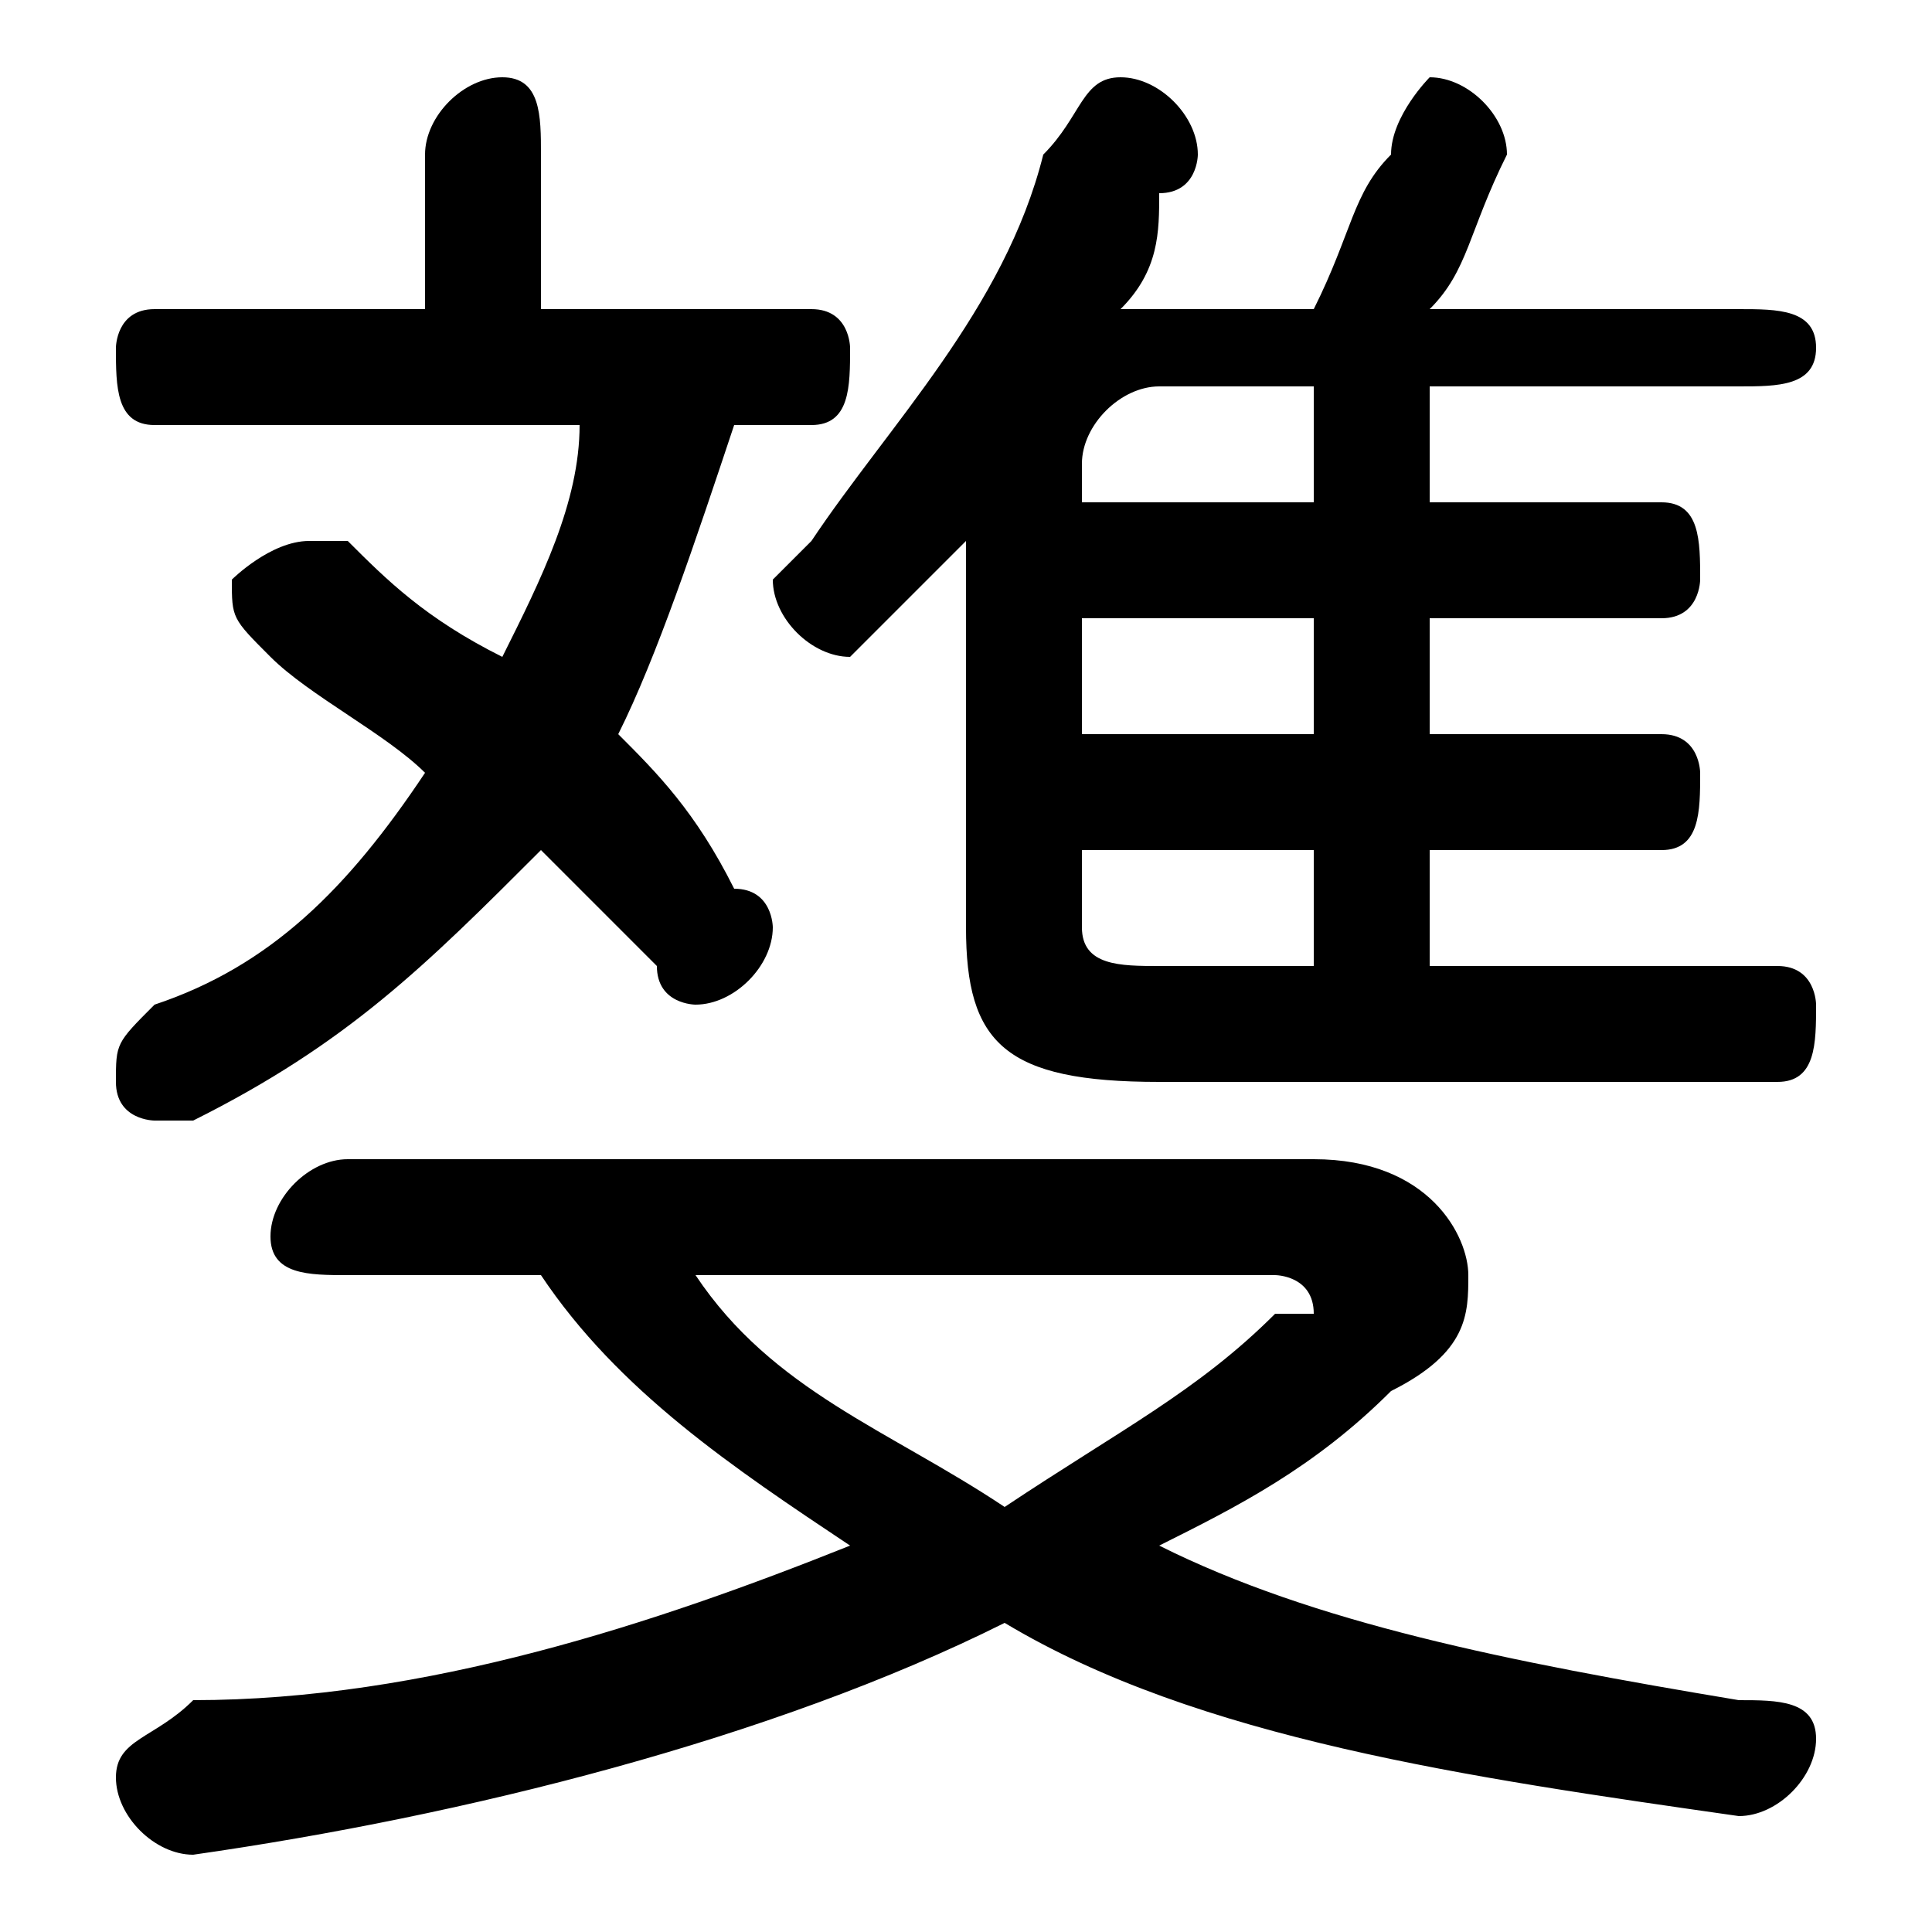 <svg xmlns="http://www.w3.org/2000/svg" viewBox="0 -44.0 50.0 50.0">
    <rect x="0" y="-44.0" width="50.0" height="50.0" fill="#808080" stroke="none"/>
    <g transform="scale(1, -1)">
        <!-- ボディの枠 -->
        <rect x="0" y="-6.0" width="50.0" height="50.0"
            stroke="white" fill="white"/>
        <!-- グリフ座標系の原点 -->
        <circle cx="0" cy="0" r="5" fill="white"/>
        <!-- グリフのアウトライン -->
        <g style="fill:black;stroke:#000000;stroke-width:0;stroke-linecap:round;stroke-linejoin:round;">
        <path d="M 37.0 22.0 L 43.0 22.0 C 44.0 22.0 44.0 23.0 44.0 24.0 C 44.0 24.0 44.0 25.0 43.0 25.0 L 37.0 25.0 L 37.0 28.0 L 43.0 28.0 C 44.0 28.0 44.0 29.0 44.0 29.0 C 44.0 30.0 44.0 31.0 43.0 31.0 L 37.0 31.0 L 37.0 34.0 L 45.0 34.0 C 46.0 34.0 47.0 34.0 47.0 35.0 C 47.0 36.0 46.0 36.0 45.0 36.0 L 37.0 36.0 C 38.0 37.0 38.0 38.0 39.0 40.0 C 39.0 40.0 39.0 40.0 39.0 40.0 C 39.0 41.0 38.0 42.0 37.0 42.0 C 37.0 42.0 36.0 41.0 36.0 40.0 C 35.0 39.0 35.0 38.0 34.0 36.0 L 30.0 36.0 C 29.0 36.0 29.0 36.0 29.0 36.0 C 30.0 37.0 30.0 38.0 30.0 39.0 C 31.0 39.0 31.0 40.0 31.0 40.0 C 31.0 41.0 30.0 42.0 29.0 42.0 C 28.0 42.0 28.0 41.0 27.0 40.0 C 26.0 36.0 23.0 33.0 21.0 30.0 C 21.0 30.0 20.0 29.0 20.0 29.0 C 20.0 28.0 21.0 27.0 22.0 27.0 C 22.0 27.0 23.0 28.0 23.0 28.0 C 24.0 29.0 24.0 29.0 25.0 30.0 L 25.0 20.0 C 25.0 17.0 26.0 16.0 30.0 16.0 L 46.0 16.0 C 47.0 16.0 47.0 17.0 47.0 18.0 C 47.0 18.0 47.0 19.0 46.0 19.0 L 37.0 19.0 Z M 34.0 22.0 L 34.0 19.0 L 30.0 19.0 C 29.0 19.0 28.0 19.0 28.0 20.0 L 28.0 22.0 Z M 34.0 25.0 L 28.0 25.0 L 28.0 28.0 L 34.0 28.0 Z M 34.0 31.0 L 28.0 31.0 L 28.0 32.0 C 28.0 33.0 29.0 34.0 30.0 34.0 L 34.0 34.0 Z M 21.0 33.0 C 22.0 33.0 22.0 34.0 22.0 35.0 C 22.0 35.0 22.0 36.0 21.0 36.0 L 14.0 36.0 L 14.0 40.0 C 14.0 41.0 14.0 42.0 13.0 42.0 C 12.0 42.0 11.0 41.0 11.0 40.0 L 11.0 36.0 L 4.0 36.0 C 3.0 36.0 3.0 35.0 3.0 35.0 C 3.0 34.0 3.0 33.0 4.0 33.0 L 15.0 33.0 C 15.0 31.0 14.0 29.0 13.0 27.0 C 11.0 28.0 10.0 29.0 9.0 30.0 C 8.0 30.0 8.0 30.0 8.0 30.0 C 7.0 30.0 6.0 29.0 6.0 29.0 C 6.0 28.0 6.0 28.0 7.0 27.0 C 8.0 26.0 10.0 25.0 11.0 24.0 C 9.0 21.0 7.0 19.0 4.0 18.0 C 3.0 17.0 3.0 17.0 3.0 16.0 C 3.0 15.0 4.0 15.0 4.0 15.0 C 5.0 15.0 5.0 15.0 5.0 15.0 C 9.0 17.0 11.0 19.0 14.0 22.0 C 15.0 21.0 16.0 20.0 17.0 19.0 C 17.0 18.0 18.0 18.0 18.0 18.0 C 19.0 18.0 20.0 19.0 20.0 20.0 C 20.0 20.0 20.0 21.0 19.0 21.0 C 18.0 23.0 17.0 24.0 16.0 25.0 C 17.0 27.0 18.0 30.0 19.0 33.0 Z M 14.0 11.0 C 16.0 8.0 19.0 6.0 22.0 4.0 C 17.0 2.0 11.0 0.0 5.0 -0.0 C 4.0 -1.0 3.0 -1.0 3.0 -2.0 C 3.0 -3.0 4.0 -4.0 5.0 -4.0 C 12.0 -3.0 20.0 -1.0 26.0 2.0 C 31.0 -1.0 38.0 -2.0 45.0 -3.0 C 46.0 -3.0 47.0 -2.0 47.0 -1.0 C 47.0 -0.0 46.0 0.0 45.0 0.0 C 39.0 1.0 34.0 2.0 30.0 4.0 C 32.0 5.0 34.0 6.0 36.0 8.0 C 38.0 9.0 38.0 10.0 38.0 11.0 C 38.0 12.0 37.0 14.0 34.0 14.0 L 9.0 14.0 C 8.0 14.0 7.0 13.0 7.0 12.0 C 7.0 11.0 8.0 11.0 9.0 11.0 Z M 33.0 11.0 C 33.0 11.0 34.0 11.0 34.0 10.0 C 34.0 10.0 34.0 10.0 33.0 10.0 C 31.0 8.0 29.0 7.0 26.0 5.0 C 23.0 7.0 20.0 8.0 18.0 11.0 Z"/>
    </g>
    </g>
</svg>
